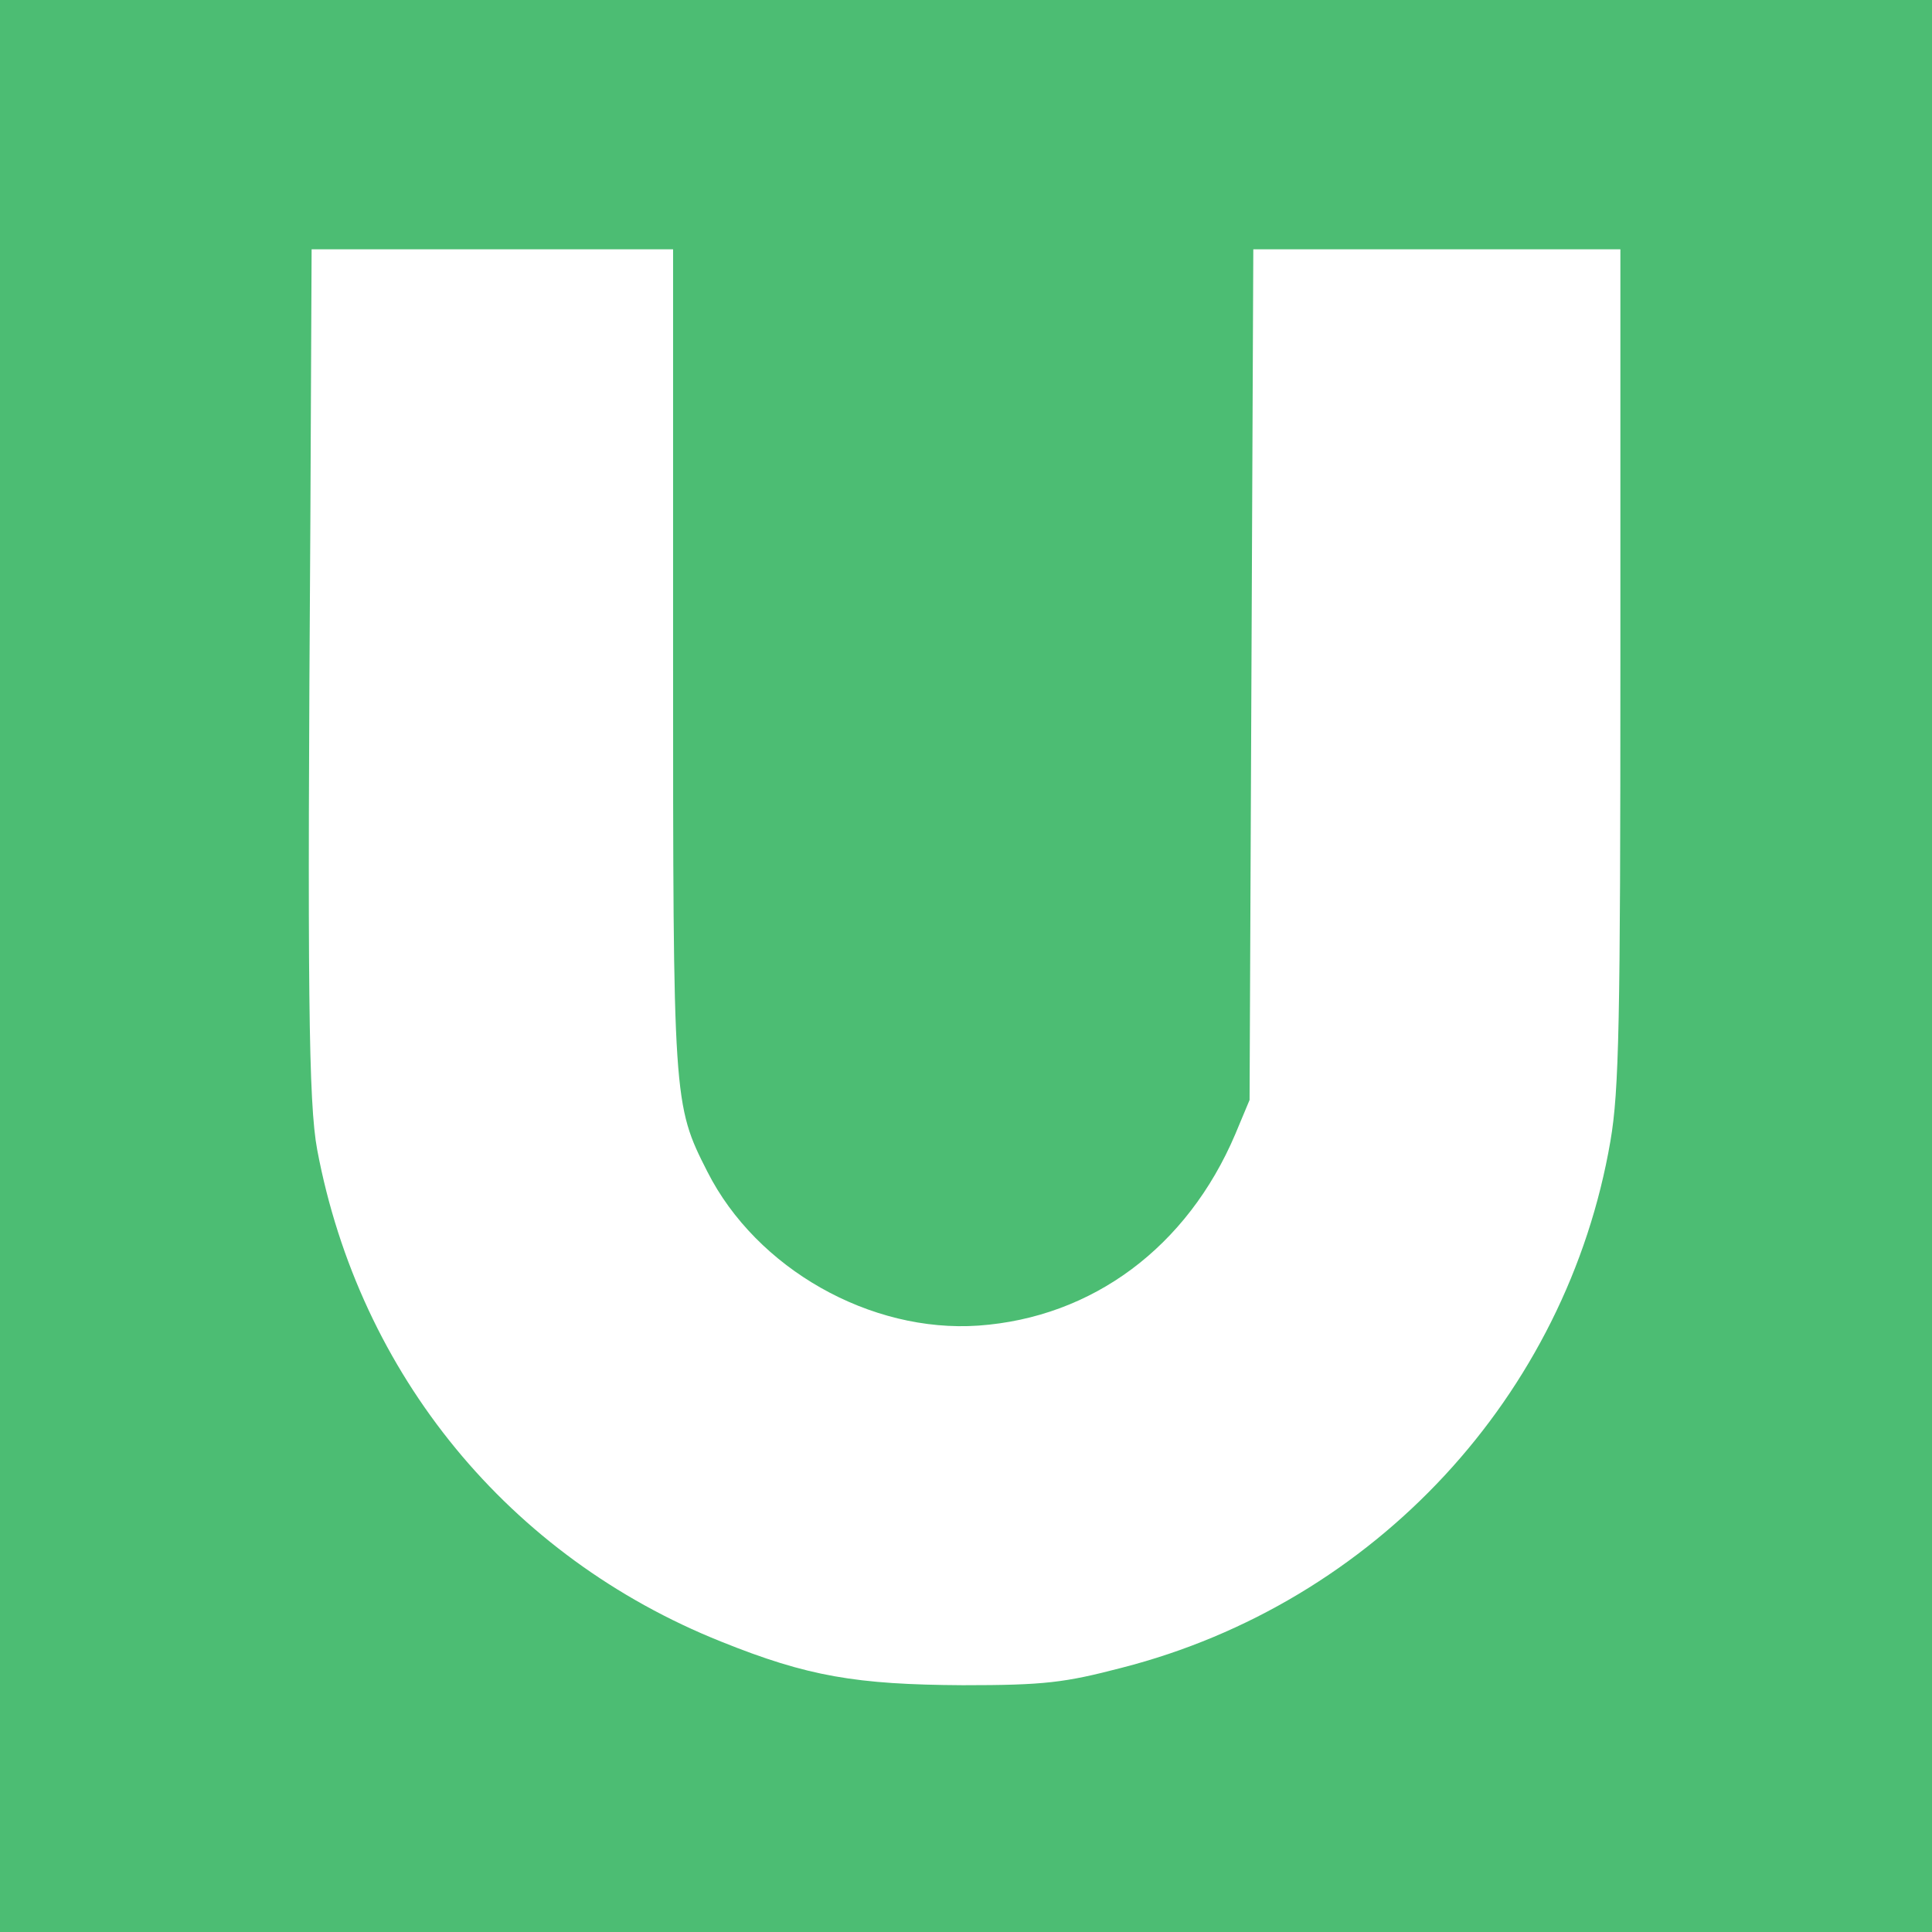 <?xml version="1.0" standalone="no"?>
<!DOCTYPE svg PUBLIC "-//W3C//DTD SVG 20010904//EN"
 "http://www.w3.org/TR/2001/REC-SVG-20010904/DTD/svg10.dtd">
<svg version="1.0" xmlns="http://www.w3.org/2000/svg"
 width="310pt" height="310pt" viewBox="0 0 310 310"
 preserveAspectRatio="xMidYMid meet">

<g transform="translate(0,310) scale(0.1,-0.1)"
fill="#4cbd73" stroke="none">
<path d="M0 1550 l0 -1550 1550 0 1550 0 0 1550 0 1550 -1550 0 -1550 0 0
-1550z m1080 494 c0 -710 0 -716 55 -824 79 -156 262 -259 435 -247 183 13
335 126 412 307 l23 55 3 683 3 682 294 0 295 0 0 -668 c0 -570 -2 -682 -16
-763 -70 -408 -378 -741 -784 -845 -92 -24 -124 -28 -255 -28 -171 1 -249 14
-388 70 -340 136 -580 428 -648 789 -14 75 -16 254 -11 1008 l2 437 290 0 290
0 0 -656z"/>
</g>
</svg>
